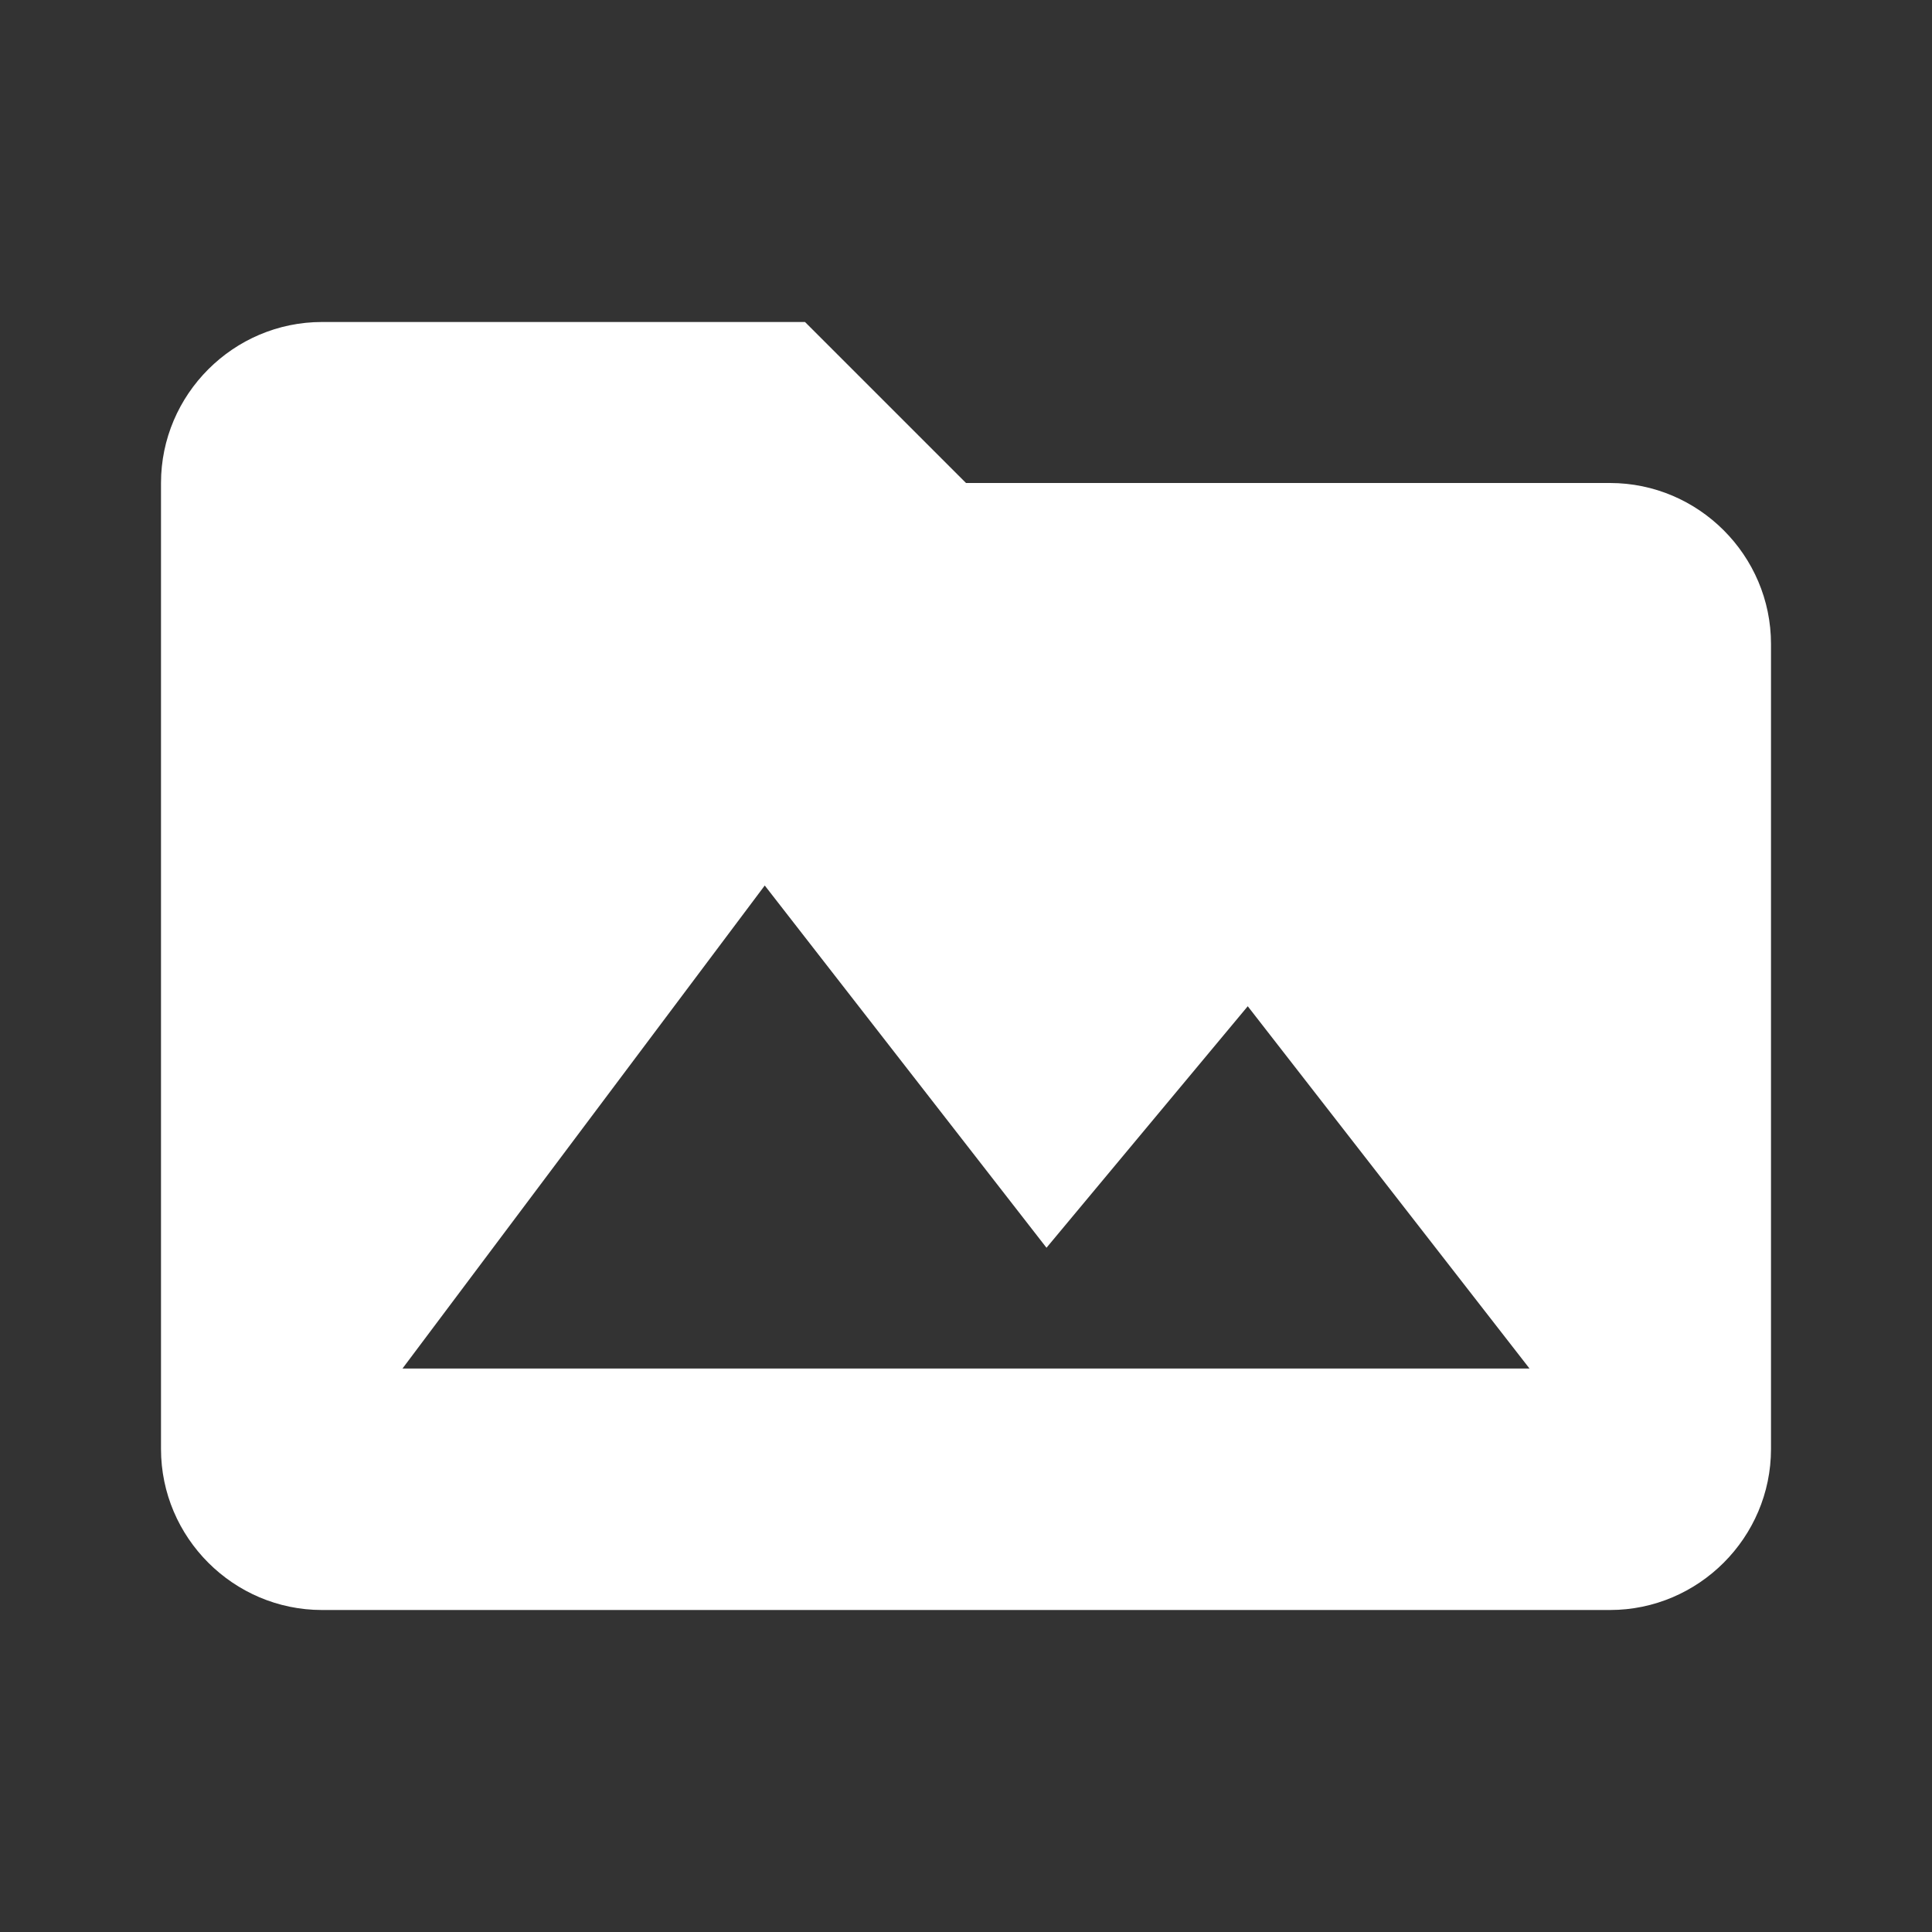 <?xml version="1.0" encoding="UTF-8"?><!DOCTYPE svg PUBLIC "-//W3C//DTD SVG 1.1//EN" "http://www.w3.org/Graphics/SVG/1.1/DTD/svg11.dtd"><svg xmlns="http://www.w3.org/2000/svg" xmlns:xlink="http://www.w3.org/1999/xlink" version="1.1" width="512" height="512" viewBox="0 0 512 512"><rect x="0" y="0" width="512" height="512" fill="#333333" stroke="none"/>    <path fill="#ffffff" transform="scale(1, -1) translate(0, -448)" glyph-name="folder-image" unicode="&#xF24F;" horiz-adv-x="512" d=" M106.667 85.333L202.667 213.333L277.333 117.333L330.667 181.333L405.333 85.333M426.667 320H256L213.333 362.667H85.333C61.867 362.667 42.667 343.467 42.667 320V64C42.667 40.533 61.867 21.333 85.333 21.333H426.667C450.133 21.333 469.333 40.533 469.333 64V277.333C469.333 300.8 450.133 320 426.667 320z" /></svg>